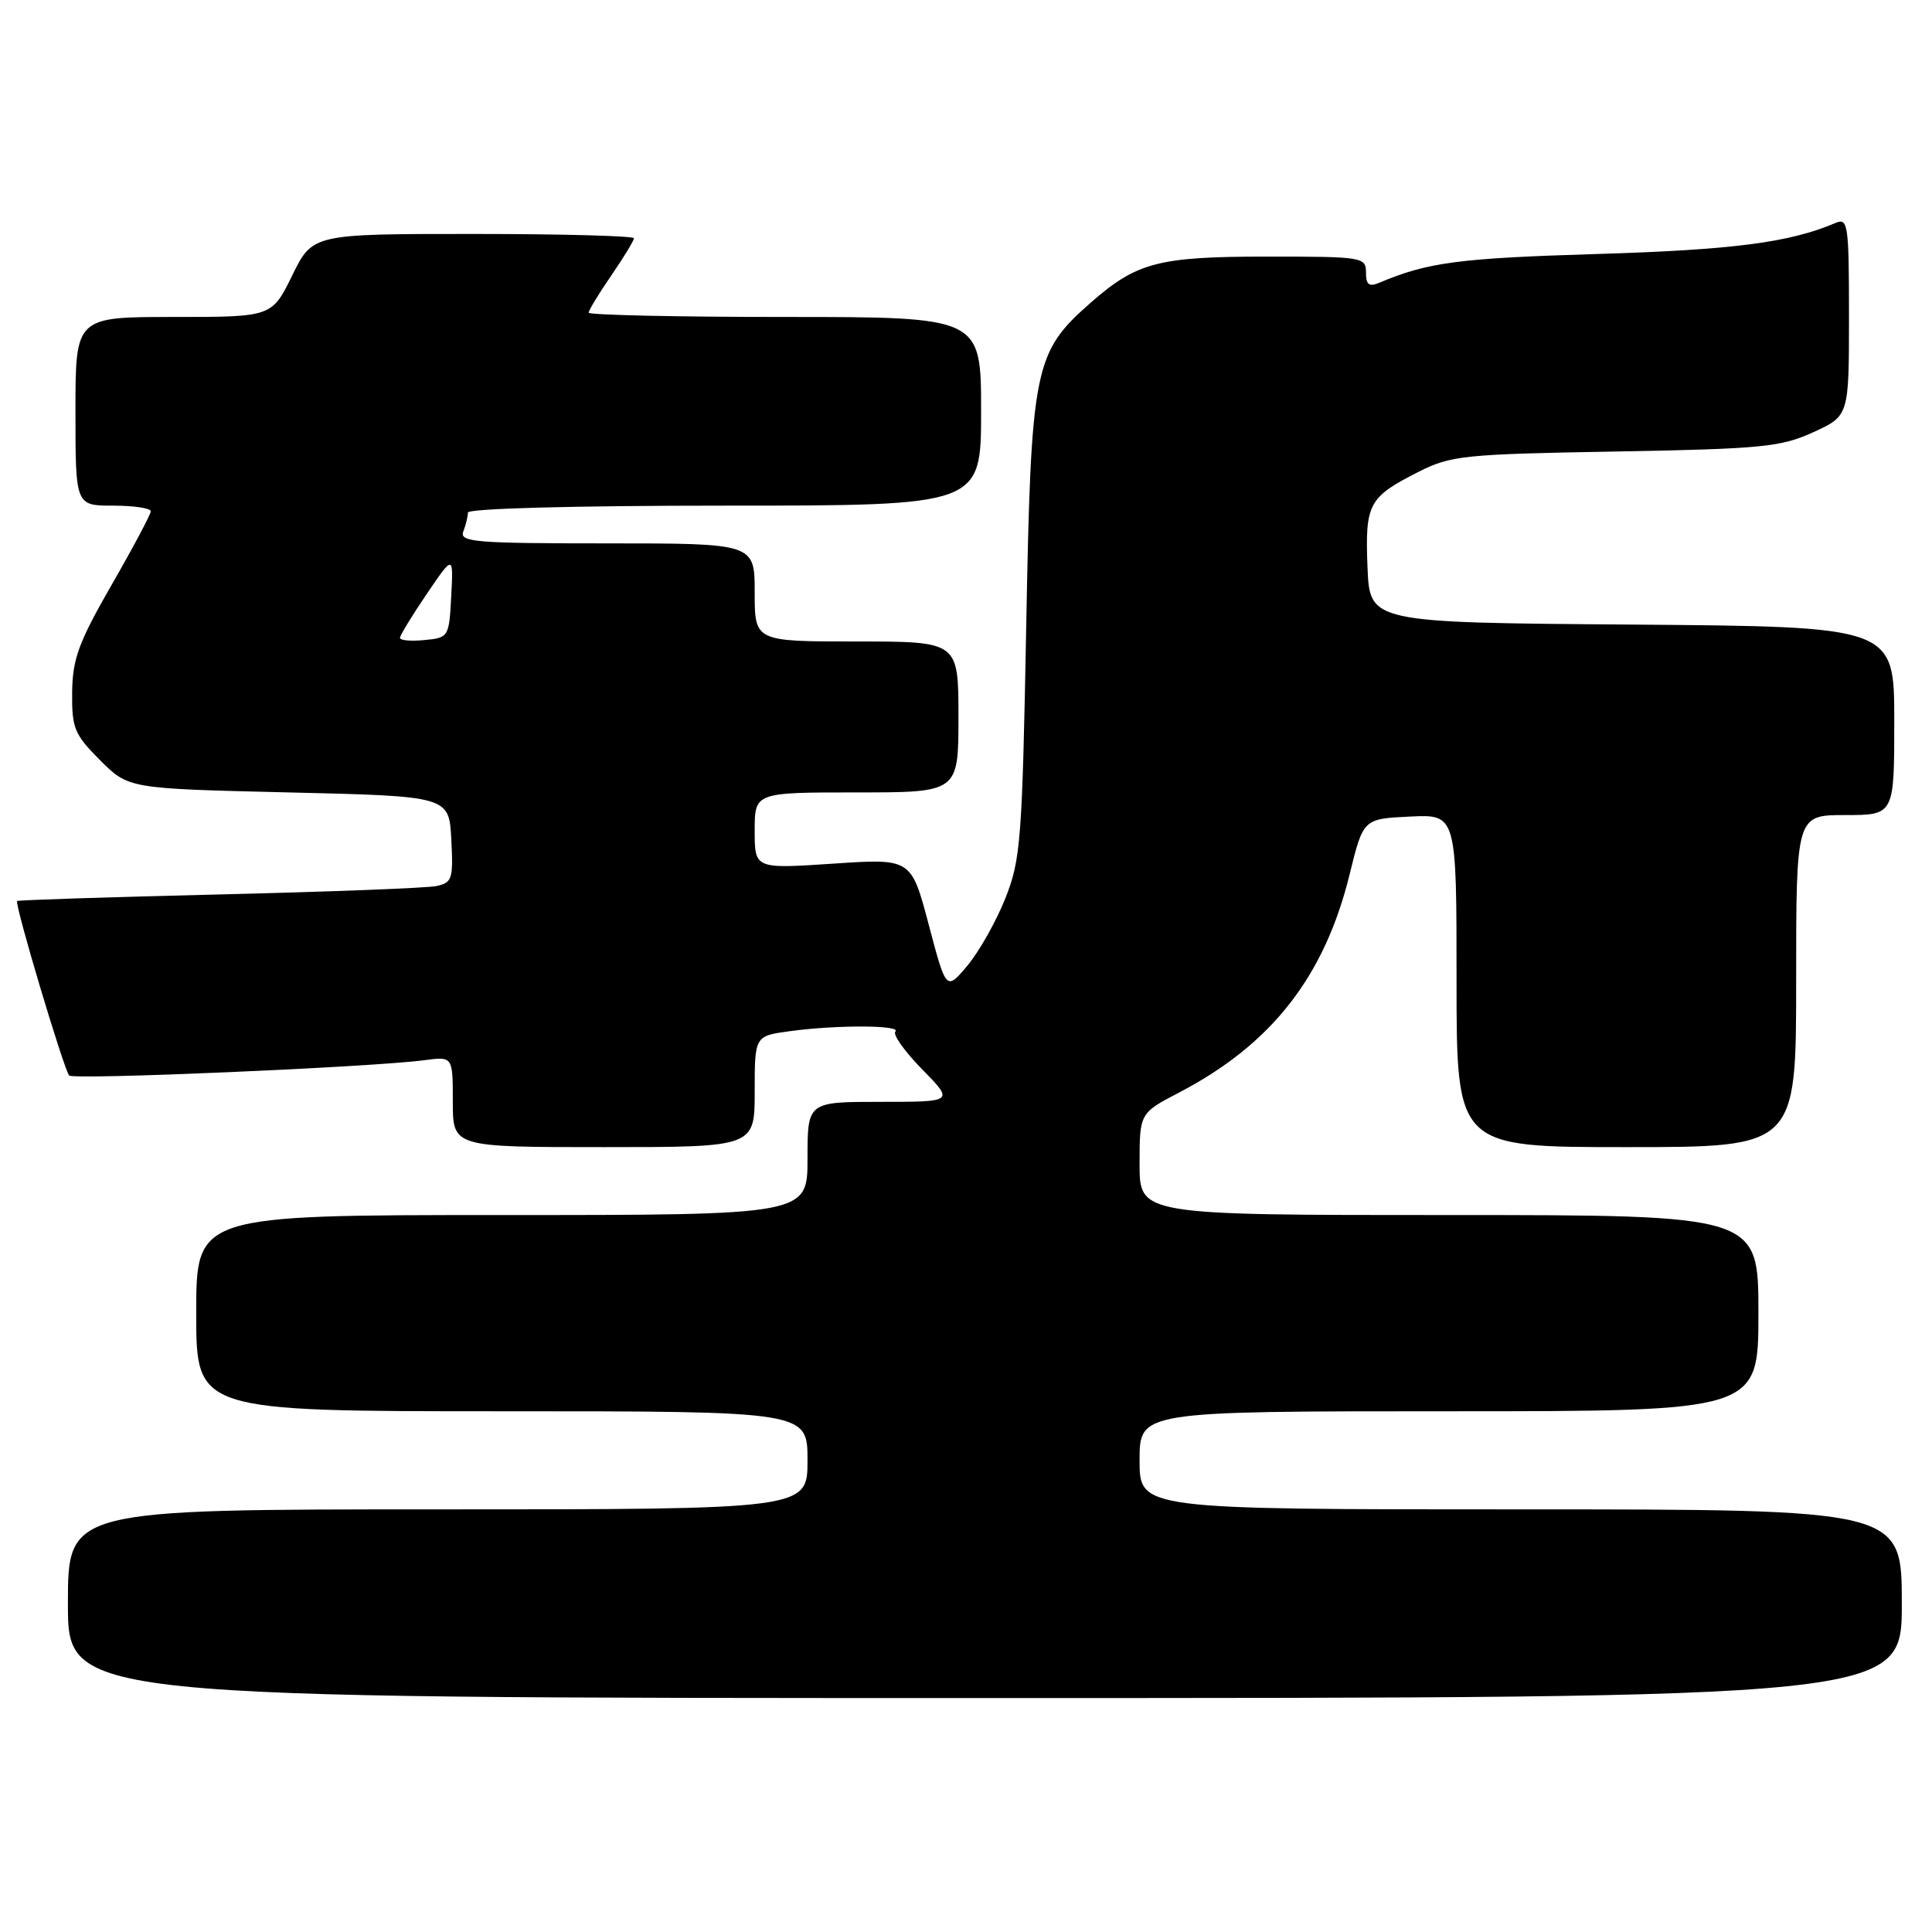 <?xml version="1.0" encoding="UTF-8" standalone="no"?>
<!DOCTYPE svg PUBLIC "-//W3C//DTD SVG 1.1//EN" "http://www.w3.org/Graphics/SVG/1.1/DTD/svg11.dtd" >
<svg xmlns="http://www.w3.org/2000/svg" xmlns:xlink="http://www.w3.org/1999/xlink" version="1.1" viewBox="0 0 256 256">
 <g >
 <path fill="currentColor"
d=" M 252.00 212.50 C 252.00 200.00 252.00 200.00 201.50 200.00 C 151.00 200.00 151.00 200.00 151.00 193.50 C 151.00 187.00 151.00 187.00 192.00 187.00 C 233.00 187.00 233.00 187.00 233.00 174.00 C 233.00 161.00 233.00 161.00 192.00 161.00 C 151.00 161.00 151.00 161.00 151.00 154.25 C 151.00 147.50 151.00 147.50 156.27 144.75 C 168.52 138.35 175.52 129.38 178.84 115.82 C 180.64 108.50 180.64 108.50 186.82 108.20 C 193.00 107.90 193.00 107.90 193.00 129.95 C 193.00 152.00 193.00 152.00 215.50 152.00 C 238.00 152.00 238.00 152.00 238.00 130.00 C 238.00 108.00 238.00 108.00 244.50 108.00 C 251.00 108.00 251.00 108.00 251.00 95.51 C 251.00 83.03 251.00 83.03 216.25 82.76 C 181.50 82.50 181.50 82.50 181.20 75.16 C 180.87 66.75 181.33 65.88 187.95 62.53 C 192.23 60.36 193.93 60.18 214.01 59.83 C 233.45 59.48 235.95 59.24 240.25 57.28 C 245.00 55.11 245.00 55.11 245.00 41.95 C 245.00 29.79 244.87 28.84 243.25 29.53 C 237.14 32.14 229.70 33.11 211.50 33.66 C 193.30 34.21 189.16 34.76 182.75 37.47 C 181.40 38.04 181.00 37.73 181.00 36.11 C 181.00 34.07 180.55 34.00 167.97 34.00 C 153.48 34.00 150.64 34.74 144.51 40.12 C 136.99 46.73 136.62 48.59 135.98 83.00 C 135.45 111.30 135.25 113.90 133.22 119.02 C 132.01 122.06 129.76 126.06 128.21 127.92 C 125.38 131.30 125.38 131.30 123.06 122.52 C 120.74 113.74 120.74 113.74 110.37 114.44 C 100.00 115.13 100.00 115.13 100.00 110.07 C 100.00 105.00 100.00 105.00 113.50 105.00 C 127.00 105.00 127.00 105.00 127.00 95.00 C 127.00 85.00 127.00 85.00 113.50 85.00 C 100.00 85.00 100.00 85.00 100.00 78.50 C 100.00 72.00 100.00 72.00 80.39 72.00 C 62.92 72.00 60.85 71.83 61.39 70.42 C 61.73 69.55 62.00 68.42 62.00 67.92 C 62.00 67.38 76.02 67.00 96.00 67.00 C 130.00 67.00 130.00 67.00 130.00 54.50 C 130.00 42.00 130.00 42.00 104.00 42.00 C 89.70 42.00 78.00 41.74 78.00 41.43 C 78.00 41.12 79.35 38.90 81.00 36.50 C 82.65 34.10 84.00 31.88 84.00 31.57 C 84.00 31.26 74.42 31.00 62.71 31.00 C 41.42 31.00 41.42 31.00 38.72 36.50 C 36.02 42.00 36.02 42.00 23.01 42.00 C 10.00 42.00 10.00 42.00 10.00 54.50 C 10.00 67.00 10.00 67.00 15.00 67.00 C 17.75 67.00 19.99 67.34 19.98 67.75 C 19.97 68.16 17.64 72.55 14.79 77.50 C 10.42 85.10 9.61 87.31 9.56 91.73 C 9.51 96.49 9.85 97.31 13.26 100.73 C 17.03 104.50 17.03 104.50 38.26 105.00 C 59.50 105.50 59.50 105.50 59.80 111.22 C 60.07 116.49 59.92 116.97 57.80 117.41 C 56.53 117.67 43.58 118.17 29.01 118.52 C 14.43 118.87 2.40 119.26 2.27 119.39 C 1.90 119.76 8.49 141.82 9.17 142.51 C 9.78 143.11 49.25 141.41 56.25 140.48 C 60.00 139.98 60.00 139.98 60.00 145.99 C 60.00 152.00 60.00 152.00 80.00 152.00 C 100.00 152.00 100.00 152.00 100.00 144.64 C 100.00 137.27 100.00 137.27 104.64 136.64 C 110.80 135.79 119.51 135.82 118.64 136.69 C 118.27 137.07 119.86 139.32 122.19 141.69 C 126.42 146.00 126.42 146.00 116.71 146.00 C 107.00 146.00 107.00 146.00 107.00 153.50 C 107.00 161.00 107.00 161.00 66.50 161.00 C 26.00 161.00 26.00 161.00 26.00 174.00 C 26.00 187.00 26.00 187.00 66.50 187.00 C 107.00 187.00 107.00 187.00 107.00 193.50 C 107.00 200.00 107.00 200.00 58.00 200.00 C 9.00 200.00 9.00 200.00 9.00 212.50 C 9.00 225.00 9.00 225.00 130.50 225.00 C 252.00 225.00 252.00 225.00 252.00 212.50 Z  M 53.00 84.52 C 53.00 84.19 54.59 81.58 56.54 78.71 C 60.08 73.50 60.08 73.50 59.79 79.00 C 59.51 84.40 59.44 84.51 56.25 84.81 C 54.46 84.99 53.00 84.86 53.00 84.52 Z "/>
</g>
</svg>